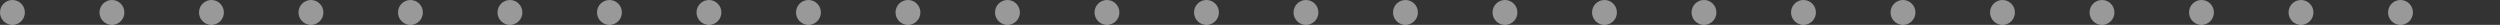 <svg width="201" height="2" viewBox="0 0 201 2" fill="none" xmlns="http://www.w3.org/2000/svg">
<rect x="0" y="0" width="201" height="2" fill="#333333" stroke="none"/>
<circle opacity="0.5" cx="1" cy="1" r="1" fill="white"/>
<circle opacity="0.5" cx="9" cy="1" r="1" fill="white"/>
<circle opacity="0.5" cx="17" cy="1" r="1" fill="white"/>
<circle opacity="0.5" cx="25" cy="1" r="1" fill="white"/>
<circle opacity="0.5" cx="33" cy="1" r="1" fill="white"/>
<circle opacity="0.5" cx="41" cy="1" r="1" fill="white"/>
<circle opacity="0.5" cx="49" cy="1" r="1" fill="white"/>
<circle opacity="0.5" cx="57" cy="1" r="1" fill="white"/>
<circle opacity="0.5" cx="65" cy="1" r="1" fill="white"/>
<circle opacity="0.5" cx="73" cy="1" r="1" fill="white"/>
<circle opacity="0.5" cx="81" cy="1" r="1" fill="white"/>
<circle opacity="0.5" cx="89" cy="1" r="1" fill="white"/>
<circle opacity="0.5" cx="97" cy="1" r="1" fill="white"/>
<circle opacity="0.5" cx="105" cy="1" r="1" fill="white"/>
<circle opacity="0.5" cx="113" cy="1" r="1" fill="white"/>
<circle opacity="0.5" cx="121" cy="1" r="1" fill="white"/>
<circle opacity="0.5" cx="129" cy="1" r="1" fill="white"/>
<circle opacity="0.5" cx="137" cy="1" r="1" fill="white"/>
<circle opacity="0.5" cx="145" cy="1" r="1" fill="white"/>
<circle opacity="0.5" cx="153" cy="1" r="1" fill="white"/>
<circle opacity="0.5" cx="161" cy="1" r="1" fill="white"/>
<circle opacity="0.5" cx="169" cy="1" r="1" fill="white"/>
<circle opacity="0.5" cx="177" cy="1" r="1" fill="white"/>
<circle opacity="0.5" cx="185" cy="1" r="1" fill="white"/>
<circle opacity="0.5" cx="193" cy="1" r="1" fill="white"/>
</svg>
